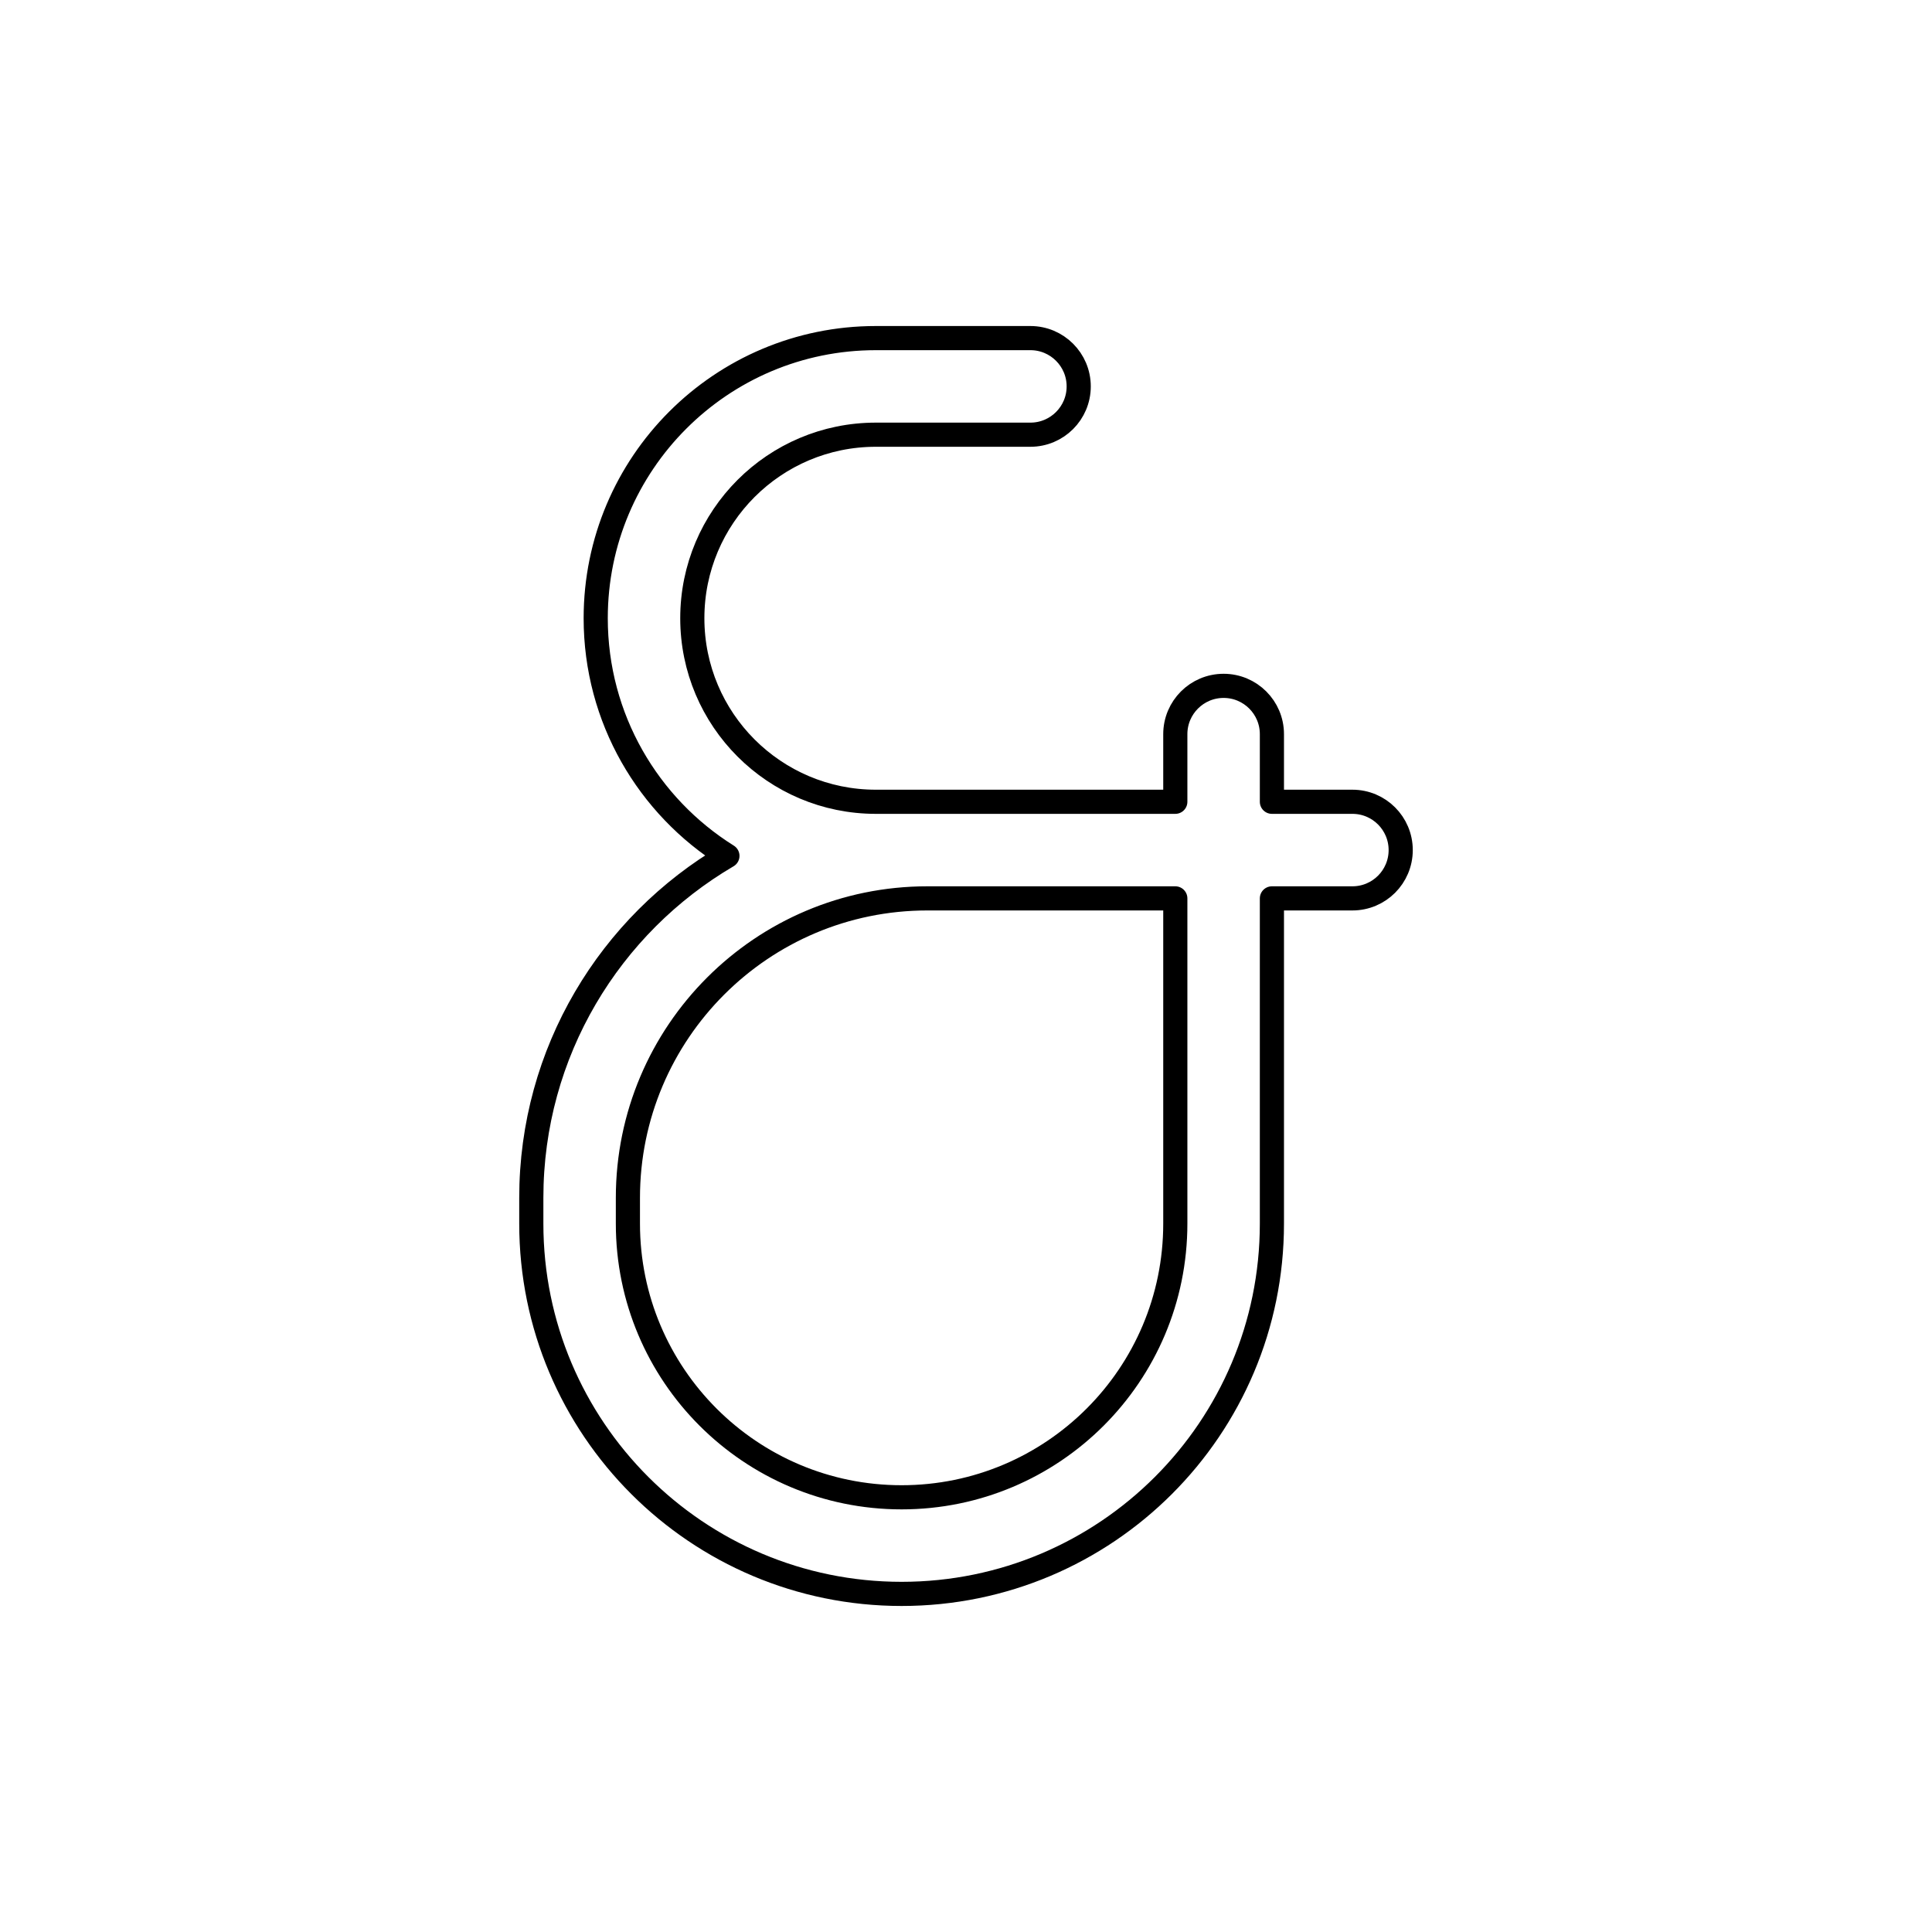 <svg viewBox="0 0 80 80" fill="none">
  <path fill-rule="evenodd" clip-rule="evenodd" d="M36.267 18C32.069 18 28.667 21.403 28.667 25.6C28.667 29.797 32.069 33.2 36.267 33.2H48.667V30.4C48.667 29.295 49.562 28.4 50.667 28.4C51.771 28.4 52.667 29.295 52.667 30.4V33.2L56 33.2C57.105 33.2 58 34.095 58 35.2C58 36.305 57.105 37.2 56 37.2L52.667 37.2L52.667 50.667C52.667 59.135 45.802 66 37.333 66C28.865 66 22 59.135 22 50.667V49.6C22 43.562 25.263 38.287 30.121 35.44C26.845 33.39 24.667 29.749 24.667 25.6C24.667 19.194 29.86 14 36.267 14L42.667 14C43.771 14 44.667 14.895 44.667 16C44.667 17.105 43.771 18 42.667 18H36.267ZM26 49.6C26 42.752 31.552 37.2 38.4 37.2H48.667L48.667 50.667C48.667 56.926 43.593 62 37.333 62C31.074 62 26 56.926 26 50.667V49.6Z" stroke="currentColor" stroke-linecap="round" stroke-linejoin="round" />
</svg>